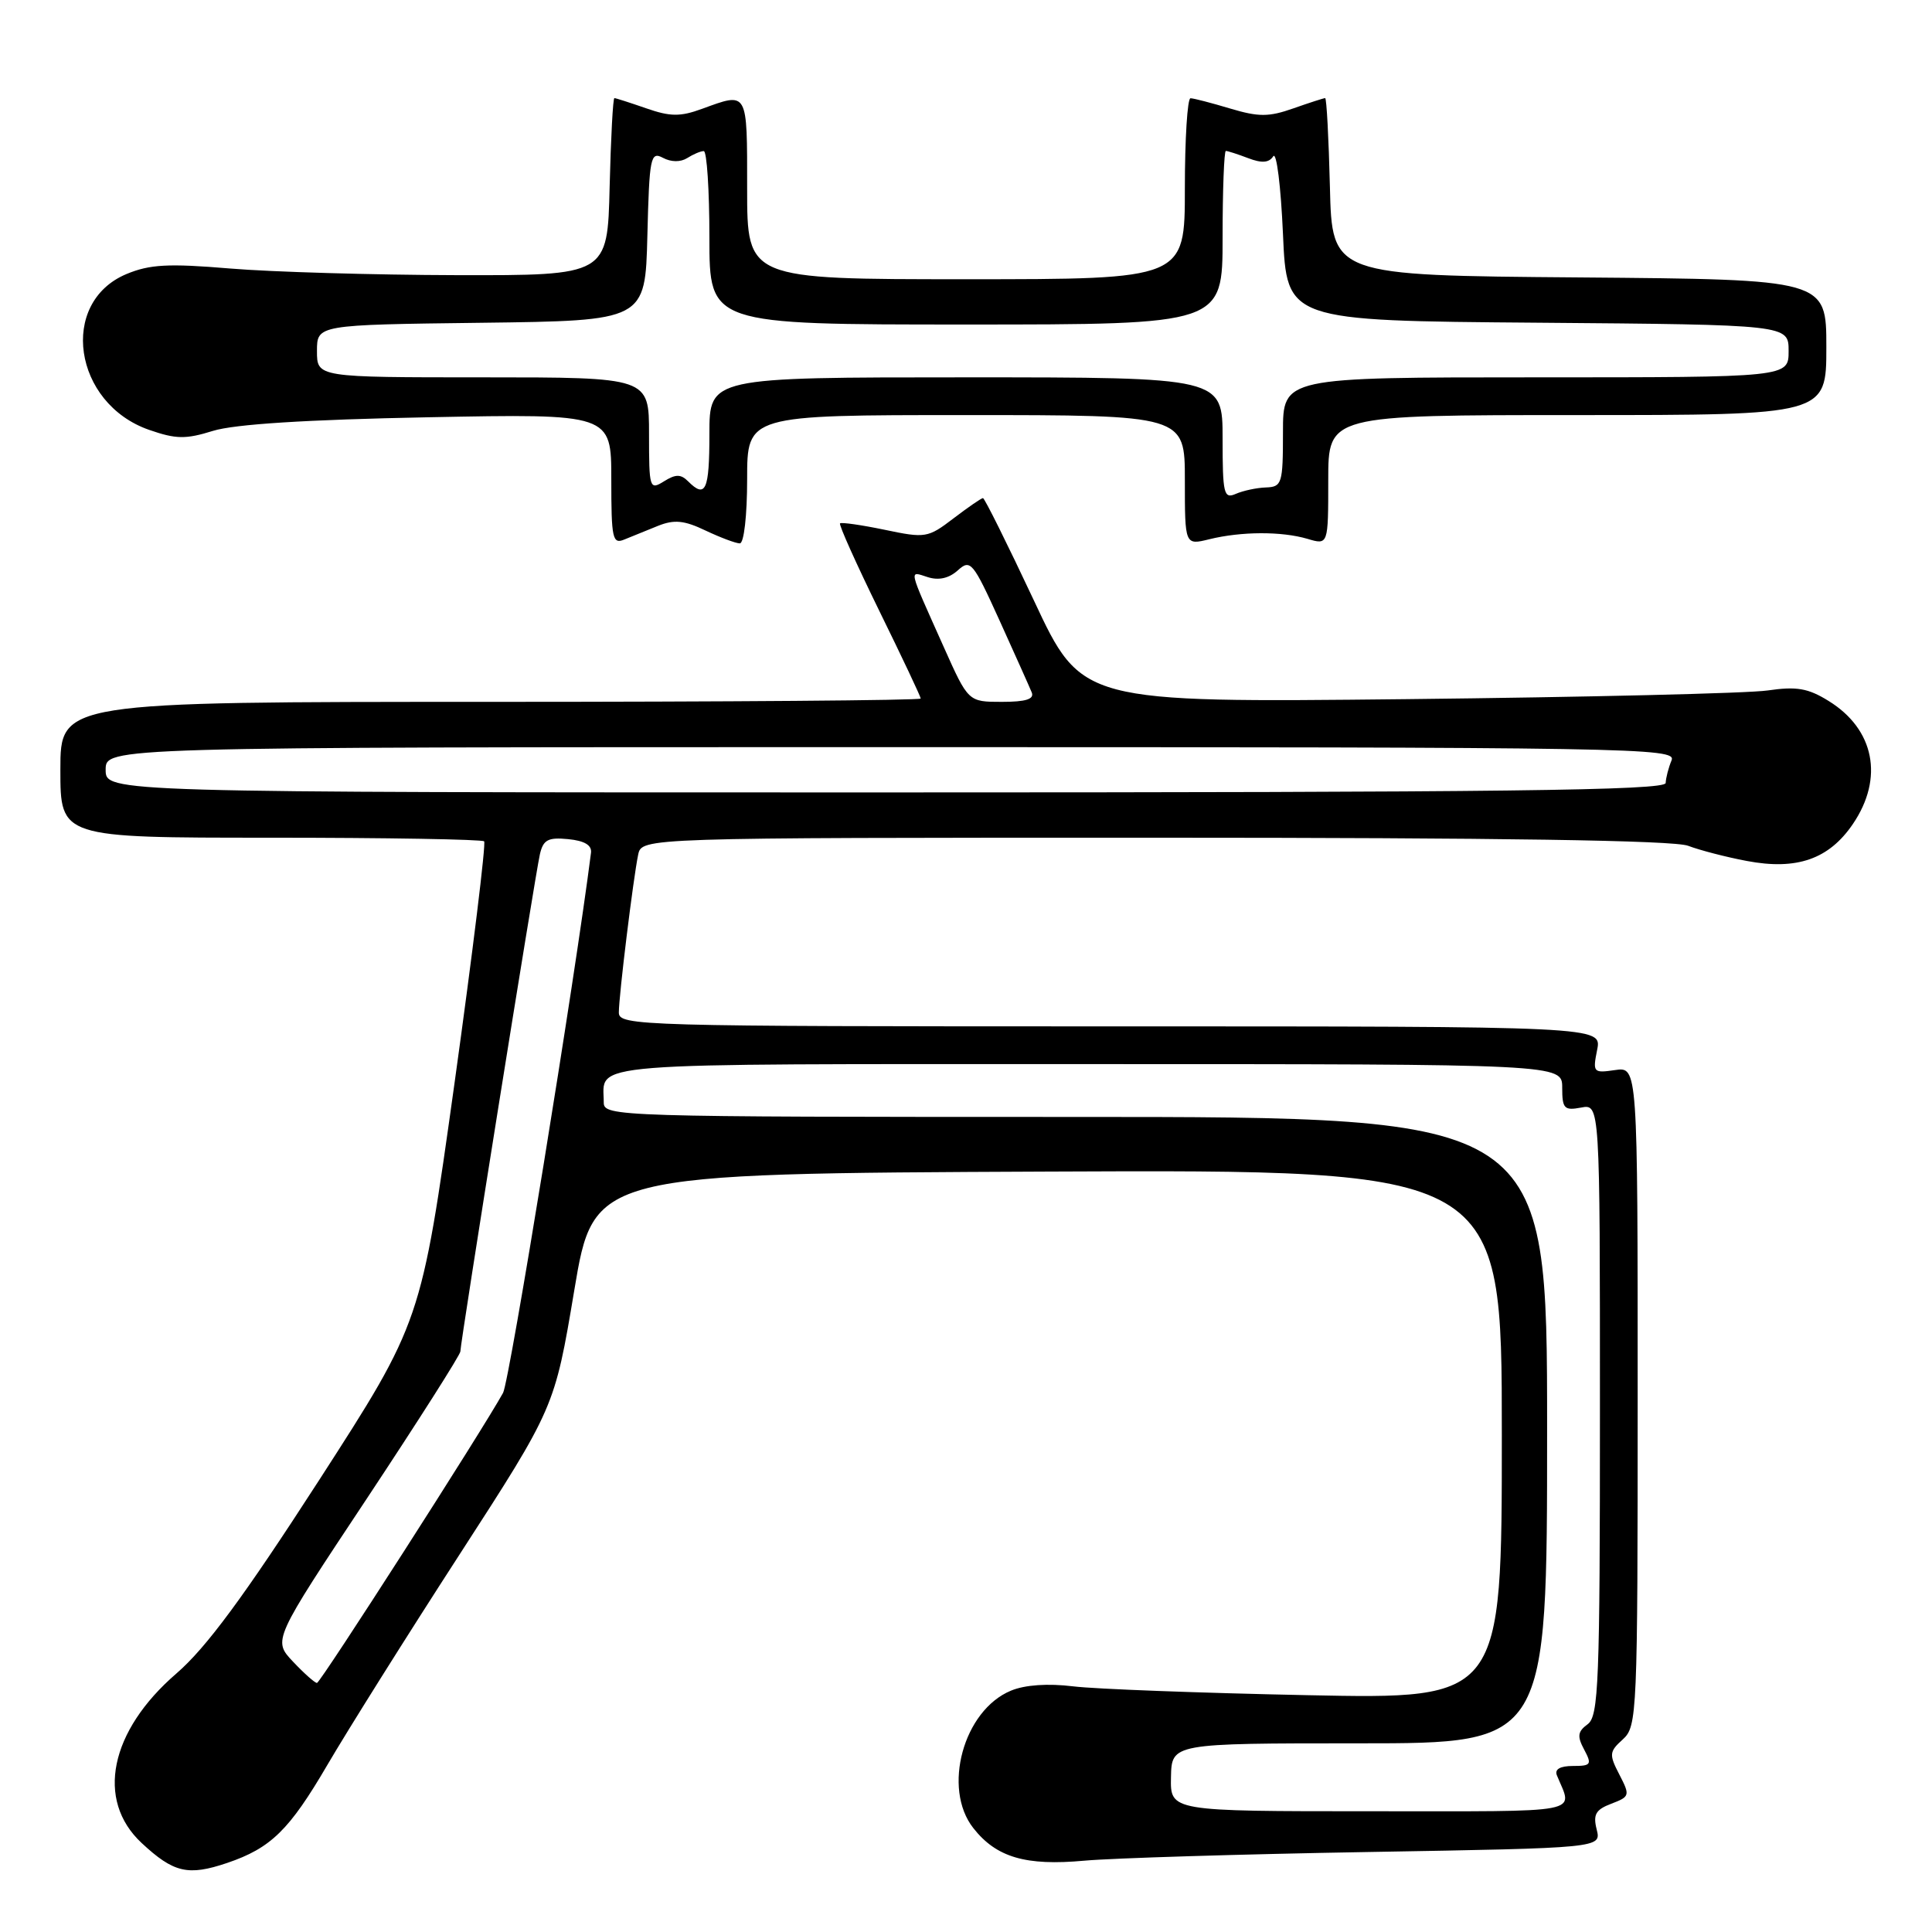 <?xml version="1.0" encoding="UTF-8" standalone="no"?>
<!DOCTYPE svg PUBLIC "-//W3C//DTD SVG 1.1//EN" "http://www.w3.org/Graphics/SVG/1.1/DTD/svg11.dtd" >
<svg xmlns="http://www.w3.org/2000/svg" xmlns:xlink="http://www.w3.org/1999/xlink" version="1.1" viewBox="0 0 256 256">
 <g >
 <path fill="currentColor"
d=" M 30.10 246.85 C 35.90 244.88 38.33 242.50 43.38 233.86 C 46.07 229.26 53.94 216.72 60.88 206.00 C 73.49 186.50 73.49 186.50 76.09 171.00 C 78.68 155.50 78.68 155.50 138.84 155.24 C 199.00 154.98 199.00 154.98 199.00 190.07 C 199.00 225.15 199.00 225.15 173.25 224.62 C 159.09 224.33 145.11 223.81 142.20 223.45 C 138.85 223.04 135.81 223.25 133.96 224.02 C 127.66 226.62 124.83 236.97 128.97 242.23 C 132.02 246.12 135.92 247.26 143.67 246.55 C 147.43 246.21 164.38 245.69 181.34 245.40 C 212.18 244.87 212.18 244.87 211.57 242.42 C 211.07 240.43 211.43 239.79 213.51 239.00 C 215.97 238.06 216.01 237.92 214.57 235.13 C 213.19 232.47 213.23 232.10 215.04 230.47 C 216.93 228.75 217.00 227.14 217.00 185.02 C 217.00 141.35 217.00 141.35 214.00 141.79 C 211.12 142.21 211.03 142.11 211.63 139.11 C 212.25 136.00 212.25 136.00 147.12 136.00 C 84.54 136.00 82.00 135.93 82.00 134.16 C 82.00 131.92 83.91 116.37 84.56 113.25 C 85.04 111.00 85.04 111.00 152.95 111.00 C 198.85 111.00 221.78 111.35 223.68 112.07 C 225.23 112.66 228.73 113.57 231.45 114.08 C 238.08 115.34 242.35 113.85 245.52 109.18 C 249.65 103.10 248.38 96.63 242.30 92.88 C 239.58 91.19 238.06 90.93 234.22 91.49 C 231.63 91.87 210.11 92.38 186.42 92.64 C 143.33 93.10 143.33 93.10 136.99 79.55 C 133.49 72.10 130.46 66.00 130.25 66.00 C 130.04 66.00 128.28 67.21 126.34 68.69 C 122.95 71.28 122.62 71.33 117.23 70.20 C 114.15 69.56 111.49 69.18 111.31 69.35 C 111.13 69.53 113.47 74.73 116.49 80.90 C 119.52 87.07 122.00 92.32 122.00 92.56 C 122.00 92.80 96.35 93.00 65.00 93.00 C 8.00 93.00 8.00 93.00 8.00 102.00 C 8.00 111.00 8.00 111.00 35.83 111.00 C 51.14 111.00 63.88 111.22 64.15 111.48 C 64.41 111.75 62.64 126.18 60.22 143.57 C 55.80 175.17 55.80 175.17 42.27 196.15 C 32.30 211.59 27.32 218.34 23.38 221.74 C 14.54 229.37 12.66 238.51 18.76 244.20 C 23.01 248.16 24.92 248.60 30.10 246.85 Z  M 87.21 69.67 C 89.35 68.82 90.67 68.95 93.49 70.30 C 95.46 71.23 97.50 72.00 98.03 72.00 C 98.58 72.00 99.00 68.30 99.00 63.50 C 99.00 55.00 99.00 55.00 128.00 55.00 C 157.00 55.00 157.00 55.00 157.00 63.62 C 157.00 72.25 157.00 72.25 160.25 71.45 C 164.49 70.41 169.81 70.39 173.25 71.40 C 176.00 72.22 176.00 72.22 176.00 63.61 C 176.00 55.00 176.00 55.00 209.00 55.00 C 242.00 55.00 242.00 55.00 242.00 46.01 C 242.00 37.03 242.00 37.03 209.25 36.76 C 176.50 36.50 176.50 36.50 176.22 24.75 C 176.06 18.29 175.78 13.00 175.59 13.00 C 175.41 13.00 173.51 13.61 171.38 14.36 C 168.12 15.51 166.78 15.51 163.00 14.38 C 160.53 13.64 158.16 13.02 157.75 13.02 C 157.34 13.01 157.00 18.40 157.00 25.00 C 157.00 37.00 157.00 37.00 128.00 37.00 C 99.00 37.00 99.00 37.00 99.00 25.00 C 99.00 11.92 99.15 12.19 93.00 14.43 C 90.13 15.48 88.80 15.46 85.62 14.35 C 83.49 13.61 81.59 13.00 81.41 13.00 C 81.22 13.00 80.94 18.29 80.78 24.75 C 80.50 36.50 80.50 36.50 60.50 36.46 C 49.50 36.43 36.00 36.04 30.50 35.58 C 22.28 34.89 19.83 35.03 16.74 36.32 C 7.76 40.10 9.71 53.46 19.76 56.96 C 23.33 58.20 24.60 58.22 28.23 57.09 C 31.07 56.21 40.60 55.60 56.75 55.29 C 81.00 54.82 81.00 54.82 81.00 63.52 C 81.00 71.41 81.16 72.15 82.75 71.48 C 83.71 71.08 85.72 70.27 87.21 69.67 Z  M 155.16 235.50 C 155.25 231.00 155.25 231.00 180.13 231.00 C 205.00 231.00 205.00 231.00 205.00 189.50 C 205.00 148.00 205.00 148.00 142.50 148.00 C 81.55 148.00 80.00 147.95 80.00 146.08 C 80.00 140.68 75.99 141.00 144.11 141.00 C 207.00 141.00 207.00 141.00 207.00 144.12 C 207.00 146.90 207.27 147.18 209.50 146.76 C 212.00 146.28 212.00 146.28 212.00 186.78 C 212.00 223.03 211.83 227.40 210.37 228.47 C 209.05 229.44 208.96 230.06 209.91 231.83 C 210.96 233.80 210.83 234.00 208.43 234.00 C 206.71 234.00 205.96 234.44 206.30 235.25 C 208.40 240.40 210.47 240.00 181.64 240.00 C 155.07 240.00 155.07 240.00 155.16 235.50 Z  M 38.82 220.17 C 36.15 217.34 36.15 217.34 48.58 198.61 C 55.41 188.30 61.00 179.51 61.00 179.08 C 61.00 177.90 70.92 115.88 71.54 113.19 C 71.98 111.27 72.62 110.93 75.28 111.19 C 77.45 111.40 78.44 111.99 78.31 113.00 C 76.22 129.50 67.51 183.02 66.66 184.56 C 63.88 189.60 42.45 222.99 42.00 223.00 C 41.72 223.00 40.29 221.73 38.82 220.17 Z  M 14.00 102.00 C 14.00 99.00 14.00 99.00 118.11 99.00 C 216.87 99.00 222.18 99.09 221.49 100.75 C 221.09 101.71 220.74 103.06 220.71 103.75 C 220.68 104.74 199.31 105.00 117.33 105.00 C 14.00 105.00 14.00 105.00 14.00 102.00 Z  M 125.06 85.75 C 120.25 74.99 120.41 75.68 122.92 76.47 C 124.38 76.94 125.75 76.63 126.92 75.57 C 128.59 74.06 128.92 74.45 132.45 82.23 C 134.51 86.78 136.43 91.06 136.71 91.75 C 137.07 92.64 135.93 93.00 132.76 93.00 C 128.30 93.00 128.30 93.00 125.06 85.75 Z  M 162.00 58.11 C 162.00 50.00 162.00 50.00 128.00 50.00 C 94.00 50.00 94.00 50.00 94.00 57.50 C 94.00 64.98 93.50 66.10 91.18 63.78 C 90.21 62.81 89.53 62.81 87.98 63.78 C 86.07 64.97 86.00 64.73 86.00 57.51 C 86.00 50.00 86.00 50.00 64.00 50.00 C 42.00 50.00 42.00 50.00 42.00 46.52 C 42.00 43.04 42.00 43.04 63.75 42.77 C 85.50 42.50 85.50 42.50 85.78 31.23 C 86.04 20.81 86.20 20.04 87.84 20.91 C 88.92 21.49 90.17 21.50 91.05 20.95 C 91.85 20.44 92.84 20.02 93.25 20.02 C 93.66 20.01 94.00 25.18 94.00 31.50 C 94.00 43.00 94.00 43.00 128.00 43.00 C 162.00 43.00 162.00 43.00 162.00 31.50 C 162.00 25.18 162.20 20.00 162.43 20.00 C 162.67 20.00 164.01 20.43 165.40 20.96 C 167.20 21.65 168.16 21.57 168.71 20.71 C 169.15 20.05 169.72 24.68 170.00 31.00 C 170.50 42.50 170.50 42.50 203.75 42.76 C 237.00 43.03 237.00 43.03 237.00 46.51 C 237.00 50.00 237.00 50.00 203.50 50.00 C 170.00 50.00 170.00 50.00 170.00 57.25 C 170.00 64.08 169.87 64.51 167.75 64.59 C 166.51 64.63 164.71 65.02 163.75 65.44 C 162.16 66.14 162.00 65.45 162.00 58.11 Z "/>
</g>
</svg>